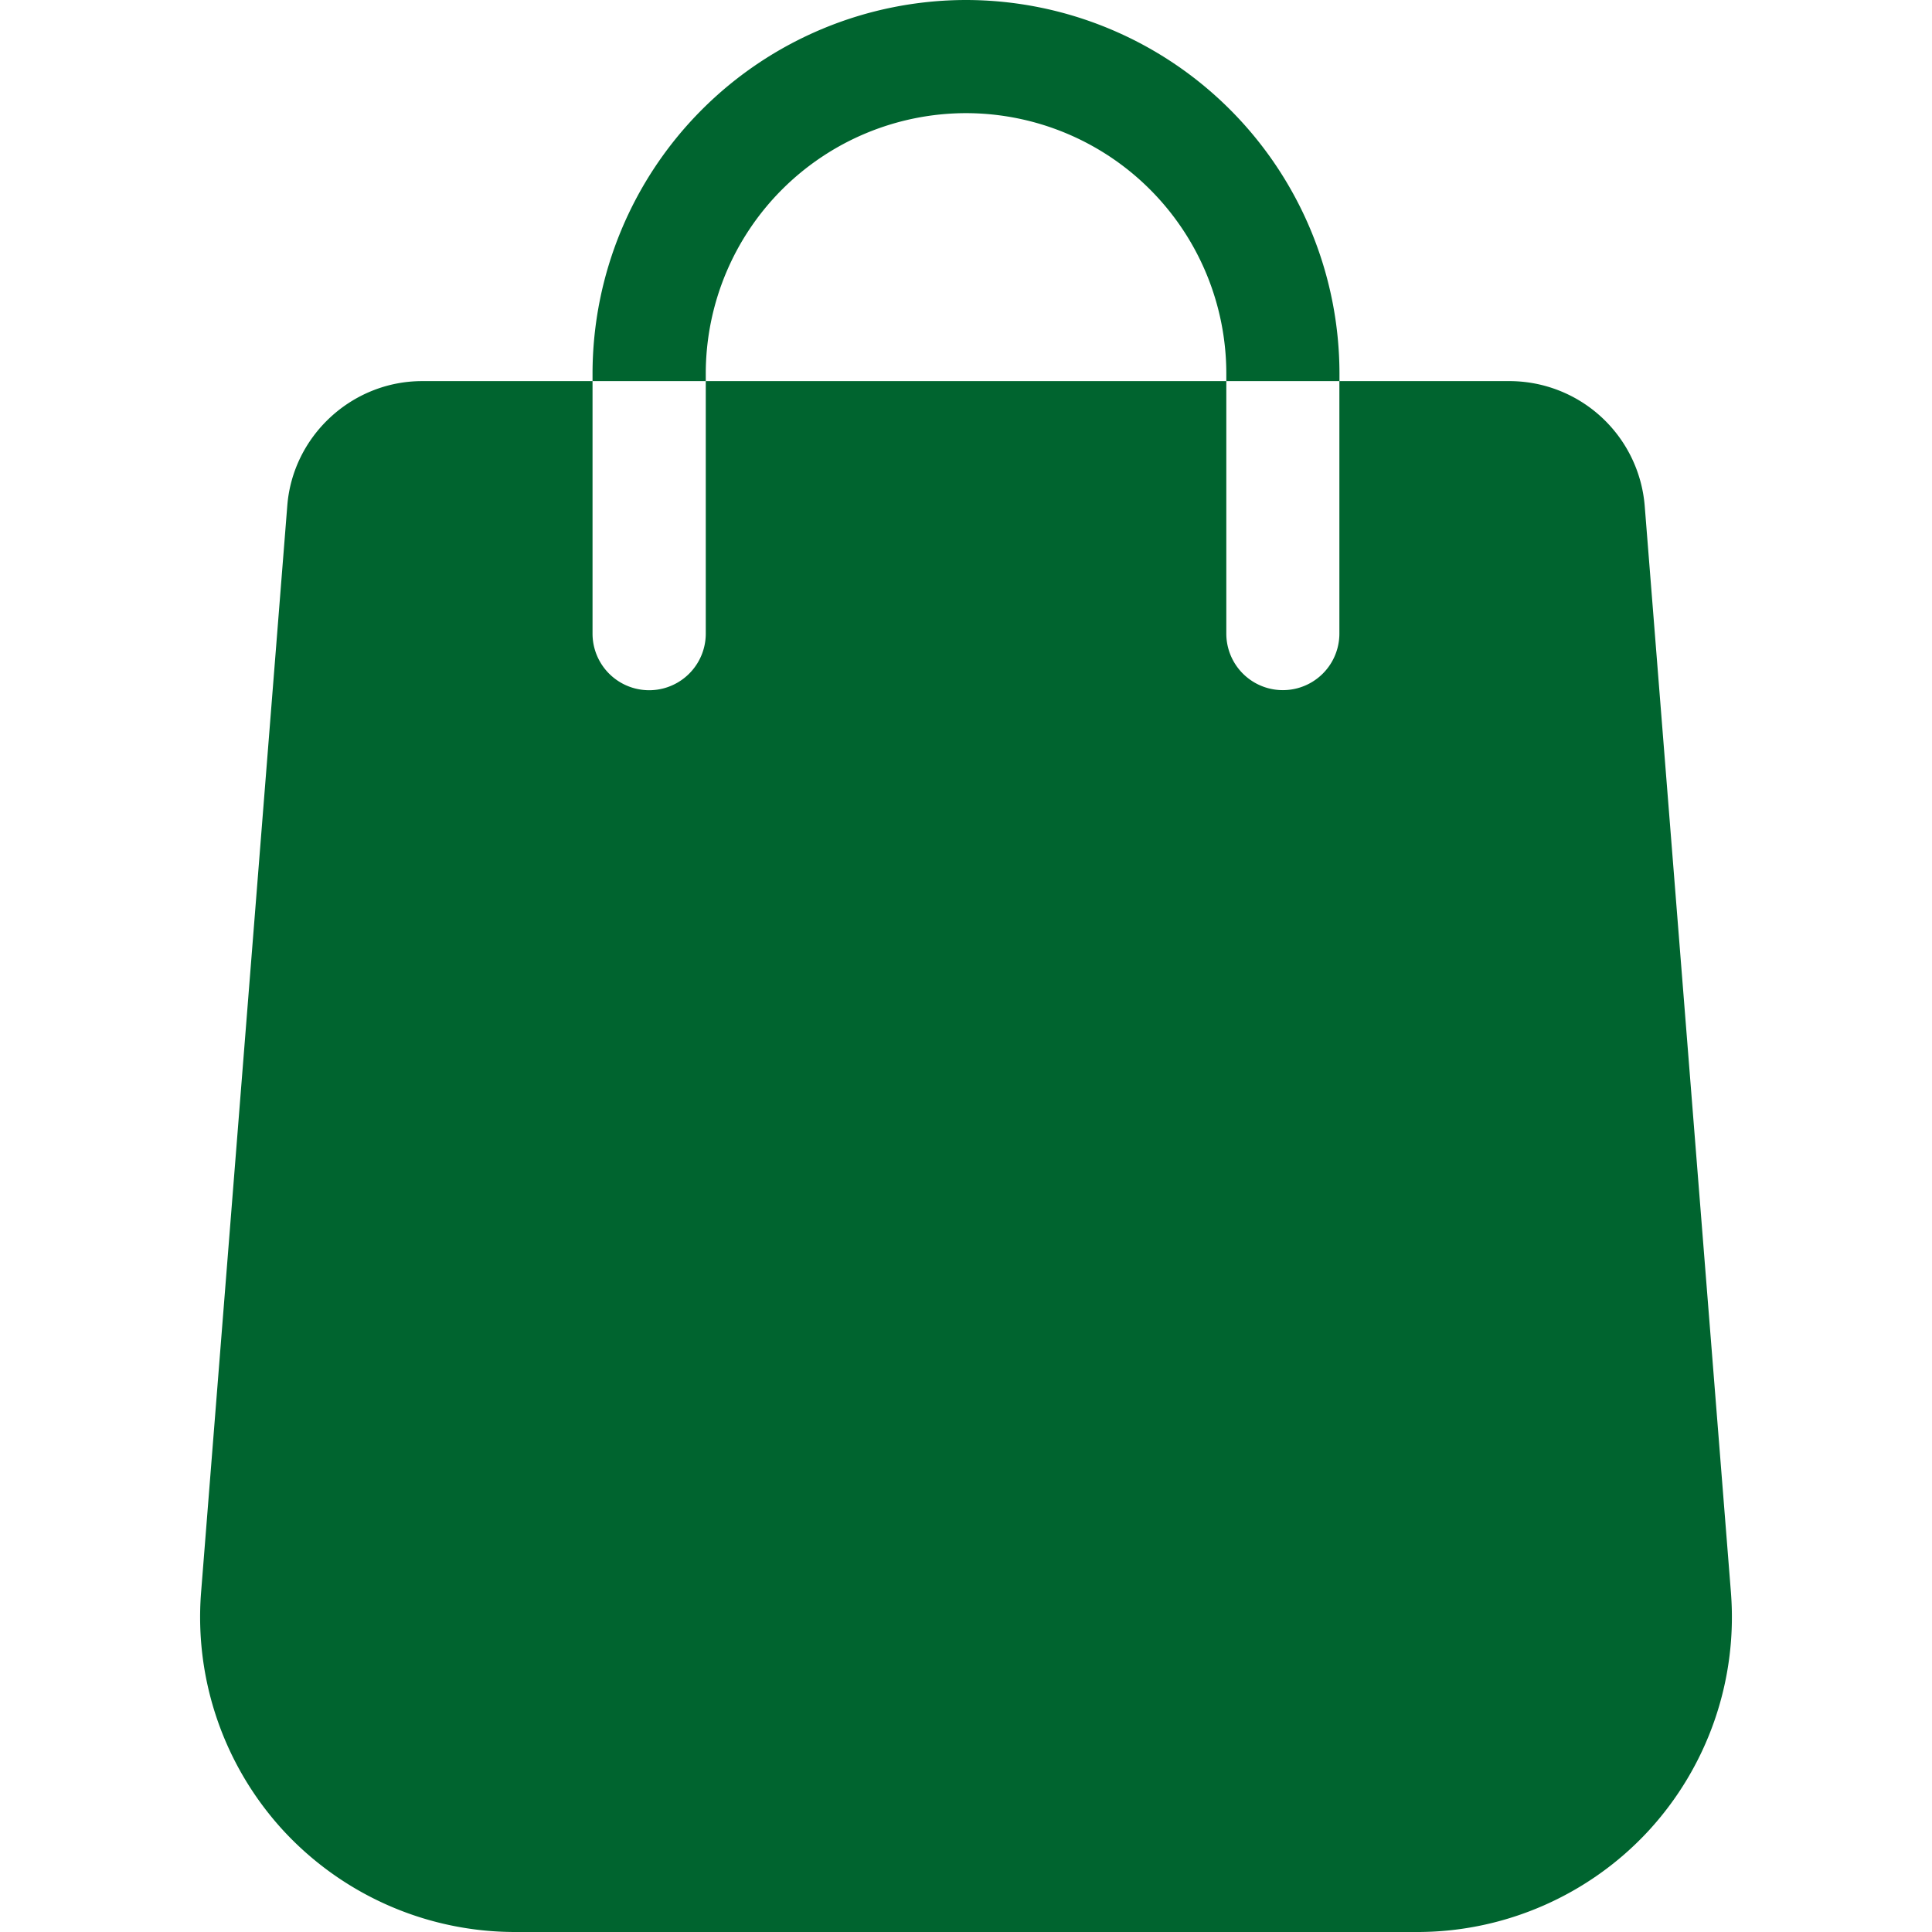 <svg width="23" height="23" viewBox="0 0 23 23" fill="none" xmlns="http://www.w3.org/2000/svg"><g clip-path="url(#clip0)" fill="#00642F"><path d="M20.607 18.966L19.58 6.024a1.617 1.617 0 00-1.605-1.487h-2.03v3.006a.673.673 0 11-1.346 0V4.537H8.402v3.006a.674.674 0 11-1.348 0V4.537H5.026c-.837 0-1.542.653-1.606 1.485L2.393 18.968a3.756 3.756 0 00.986 2.831A3.757 3.757 0 006.127 23h10.747c1.04 0 2.04-.437 2.747-1.2a3.755 3.755 0 00.986-2.833zM11.5 0a4.451 4.451 0 00-4.446 4.446v.091h1.348v-.09a3.102 3.102 0 013.098-3.1 3.102 3.102 0 013.099 3.1v.09h1.347v-.09A4.451 4.451 0 0011.5 0z"/></g><defs><clipPath id="clip0"><path fill="#fff" d="M0 0h23v23H0z"/></clipPath></defs></svg>